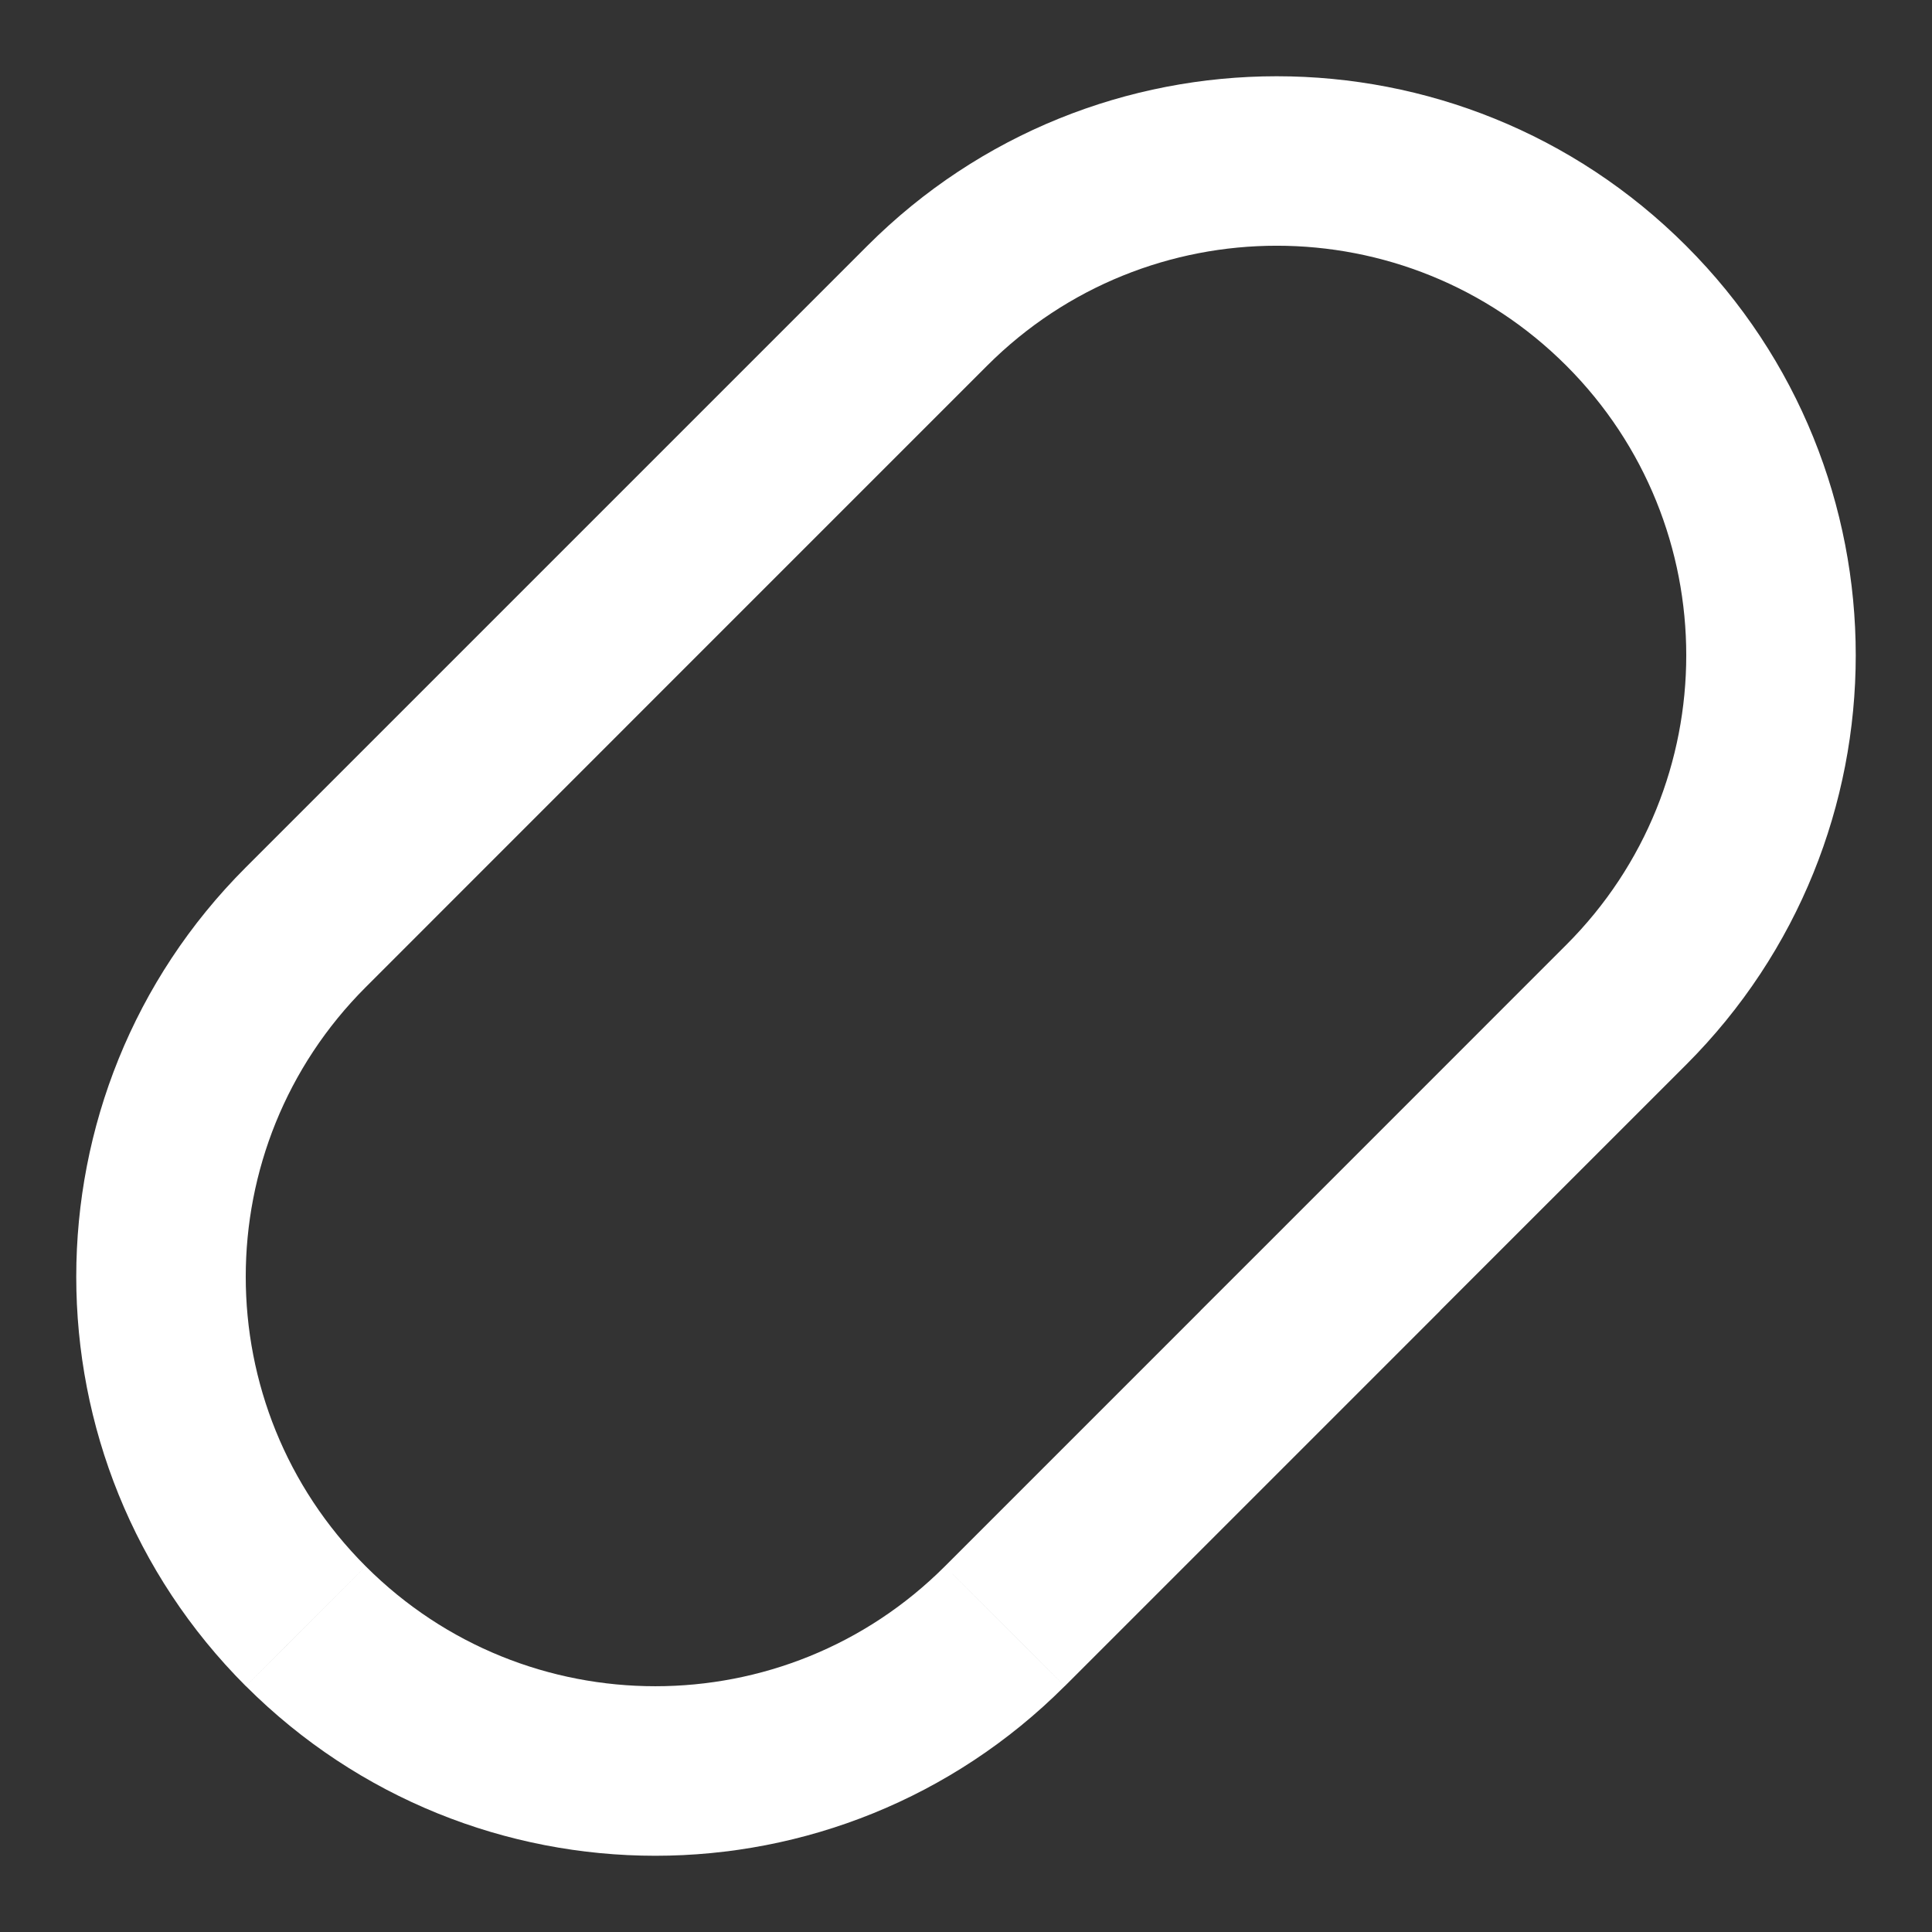 <svg width="24" height="24" viewBox="0 0 24 24" fill="none" xmlns="http://www.w3.org/2000/svg">
<rect x="0" y="0" width="24" height="24" fill="#333333" stroke="none"/>
<path d="M20.201 3.798L19.457 4.542L19.457 4.542L20.201 3.798ZM11.518 3.798L12.263 4.542L11.518 3.798ZM20.201 12.482L19.457 11.737L19.457 11.737L20.201 12.482ZM16.403 16.28L15.659 15.536L14.914 16.28L15.659 17.024L16.403 16.28ZM16.403 16.281L17.148 17.025L17.892 16.281L17.148 15.536L16.403 16.281ZM12.482 20.202L13.226 20.946L13.227 20.946L12.482 20.202ZM3.799 20.202L3.054 20.946L3.055 20.946L3.799 20.202ZM3.799 11.518L4.543 12.263L4.543 12.263L3.799 11.518ZM7.598 7.719L8.342 8.463L9.086 7.719L8.342 6.975L7.598 7.719ZM7.598 7.719L6.853 6.975L6.109 7.719L6.853 8.463L7.598 7.719ZM20.946 3.054C18.137 0.245 13.582 0.245 10.774 3.054L12.263 4.542C14.249 2.556 17.471 2.556 19.457 4.542L20.946 3.054ZM20.946 13.226C23.755 10.417 23.755 5.862 20.946 3.054L19.457 4.542C21.444 6.529 21.444 9.751 19.457 11.737L20.946 13.226ZM17.147 17.024L20.946 13.226L19.457 11.737L15.659 15.536L17.147 17.024ZM17.148 15.536L17.147 15.536L15.659 17.024L15.659 17.025L17.148 15.536ZM13.227 20.946L17.148 17.025L15.659 15.536L11.738 19.457L13.227 20.946ZM8.141 23.053C9.98 23.053 11.822 22.349 13.226 20.946L11.738 19.457C10.744 20.451 9.444 20.947 8.141 20.947V23.053ZM3.055 20.946C4.459 22.349 6.301 23.053 8.141 23.053V20.947C6.837 20.947 5.537 20.451 4.543 19.457L3.055 20.946ZM3.054 10.774C0.245 13.582 0.245 18.138 3.054 20.946L4.543 19.457C2.556 17.471 2.556 14.249 4.543 12.263L3.054 10.774ZM6.853 6.975L3.054 10.774L4.543 12.263L8.342 8.463L6.853 6.975ZM6.853 8.463L6.853 8.463L8.342 6.975L8.342 6.975L6.853 8.463ZM10.774 3.054L6.853 6.975L8.342 8.463L12.263 4.542L10.774 3.054Z" fill="white"/>
</svg>
